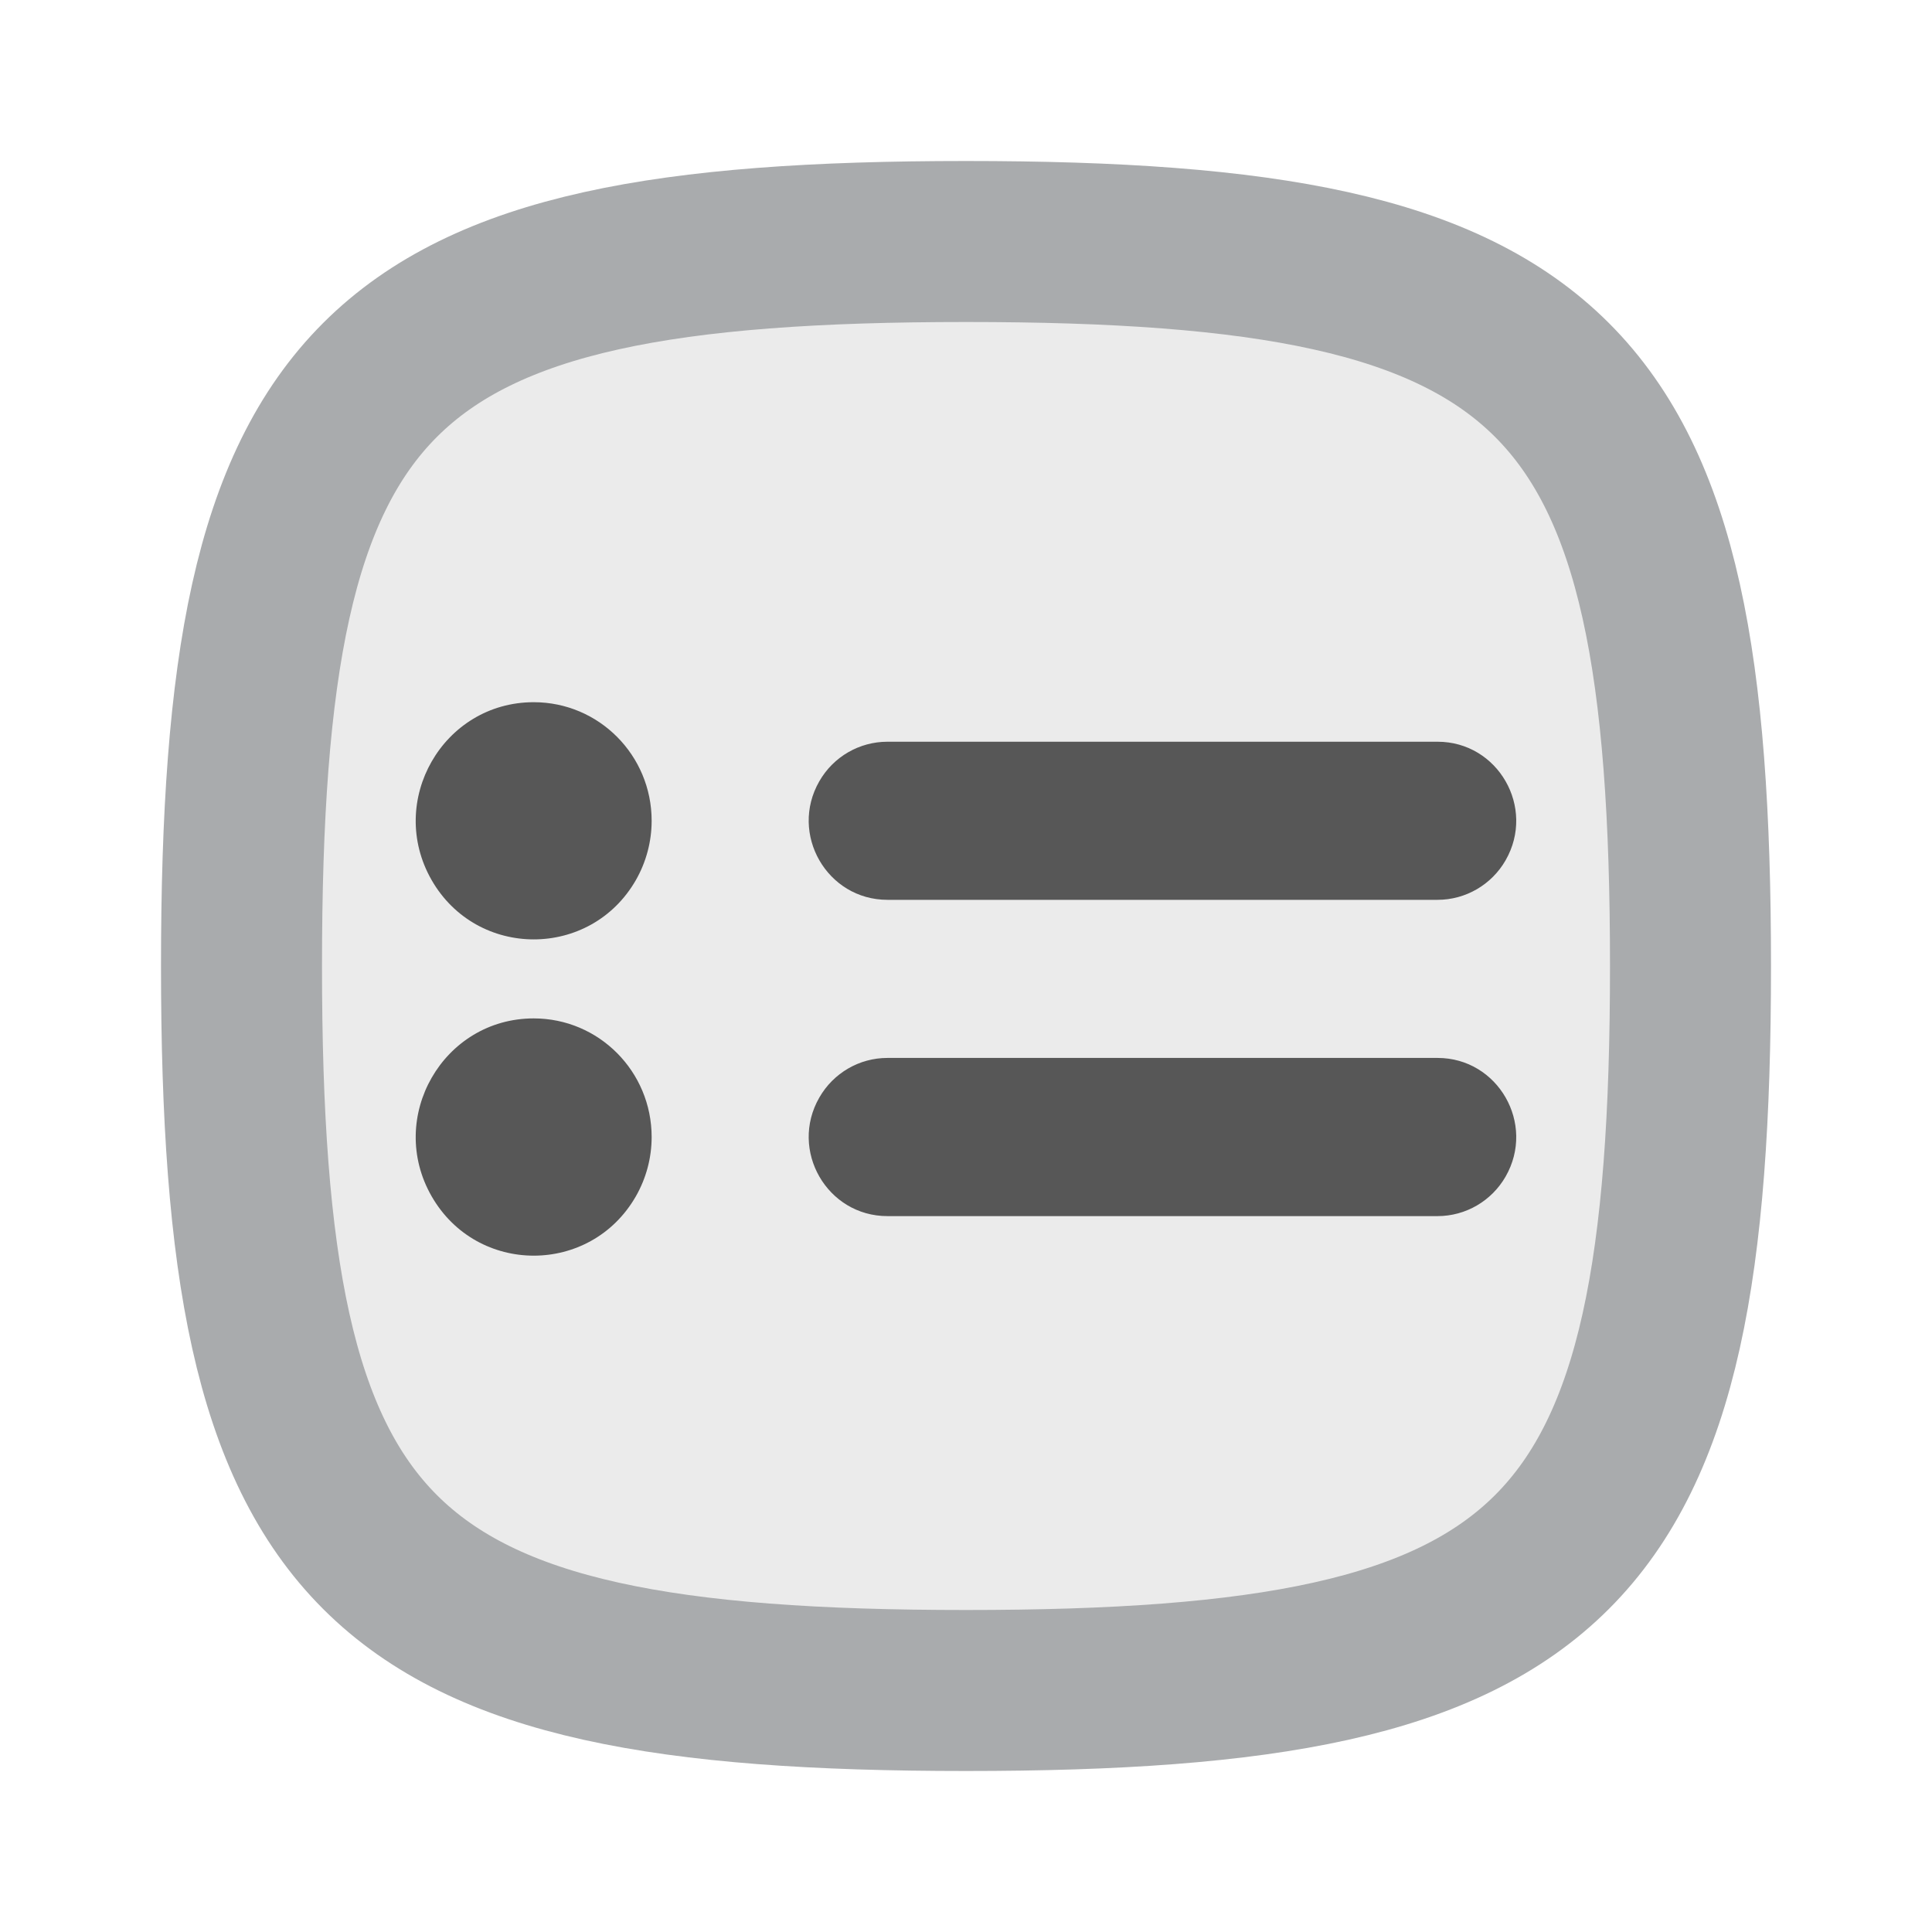 <?xml version="1.0" encoding="utf-8"?>
<svg viewBox="0 0 24 24" fill="none" xmlns="http://www.w3.org/2000/svg">
  <path opacity="0.1" d="M3 12C3 4.588 4.588 3 12 3C19.412 3 21 4.588 21 12C21 19.412 19.412 21 12 21C4.588 21 3 19.412 3 12Z" fill="#323232"/>
  <path d="M3 12C3 4.588 4.588 3 12 3C19.412 3 21 4.588 21 12C21 19.412 19.412 21 12 21C4.588 21 3 19.412 3 12Z" stroke-width="2" style="stroke: rgb(169, 171, 173);"/>
  <path id="secondary" d="M 17.858 15.107 L 11.024 15.107 C 10.273 15.107 9.802 14.288 10.178 13.634 C 10.353 13.329 10.675 13.142 11.024 13.142 L 17.858 13.142 C 18.609 13.142 19.079 13.961 18.703 14.616 C 18.529 14.919 18.207 15.107 17.858 15.107 Z M 17.858 11.178 L 11.024 11.178 C 10.273 11.178 9.802 10.359 10.178 9.705 C 10.353 9.4 10.675 9.214 11.024 9.214 L 17.858 9.214 C 18.609 9.214 19.079 10.032 18.703 10.687 C 18.529 10.99 18.207 11.178 17.858 11.178 Z M 6.63 8.723 C 5.504 8.723 4.799 9.95 5.362 10.933 C 5.926 11.915 7.335 11.915 7.899 10.933 C 8.027 10.709 8.095 10.454 8.095 10.196 C 8.095 9.382 7.44 8.723 6.63 8.723 Z M 6.63 12.651 C 5.504 12.651 4.799 13.879 5.362 14.861 C 5.926 15.844 7.335 15.844 7.899 14.861 C 8.027 14.637 8.095 14.383 8.095 14.125 C 8.095 13.31 7.44 12.651 6.63 12.651 Z" style="opacity: 0.8; fill: rgb(50, 50, 50); paint-order: fill;"/>
</svg>